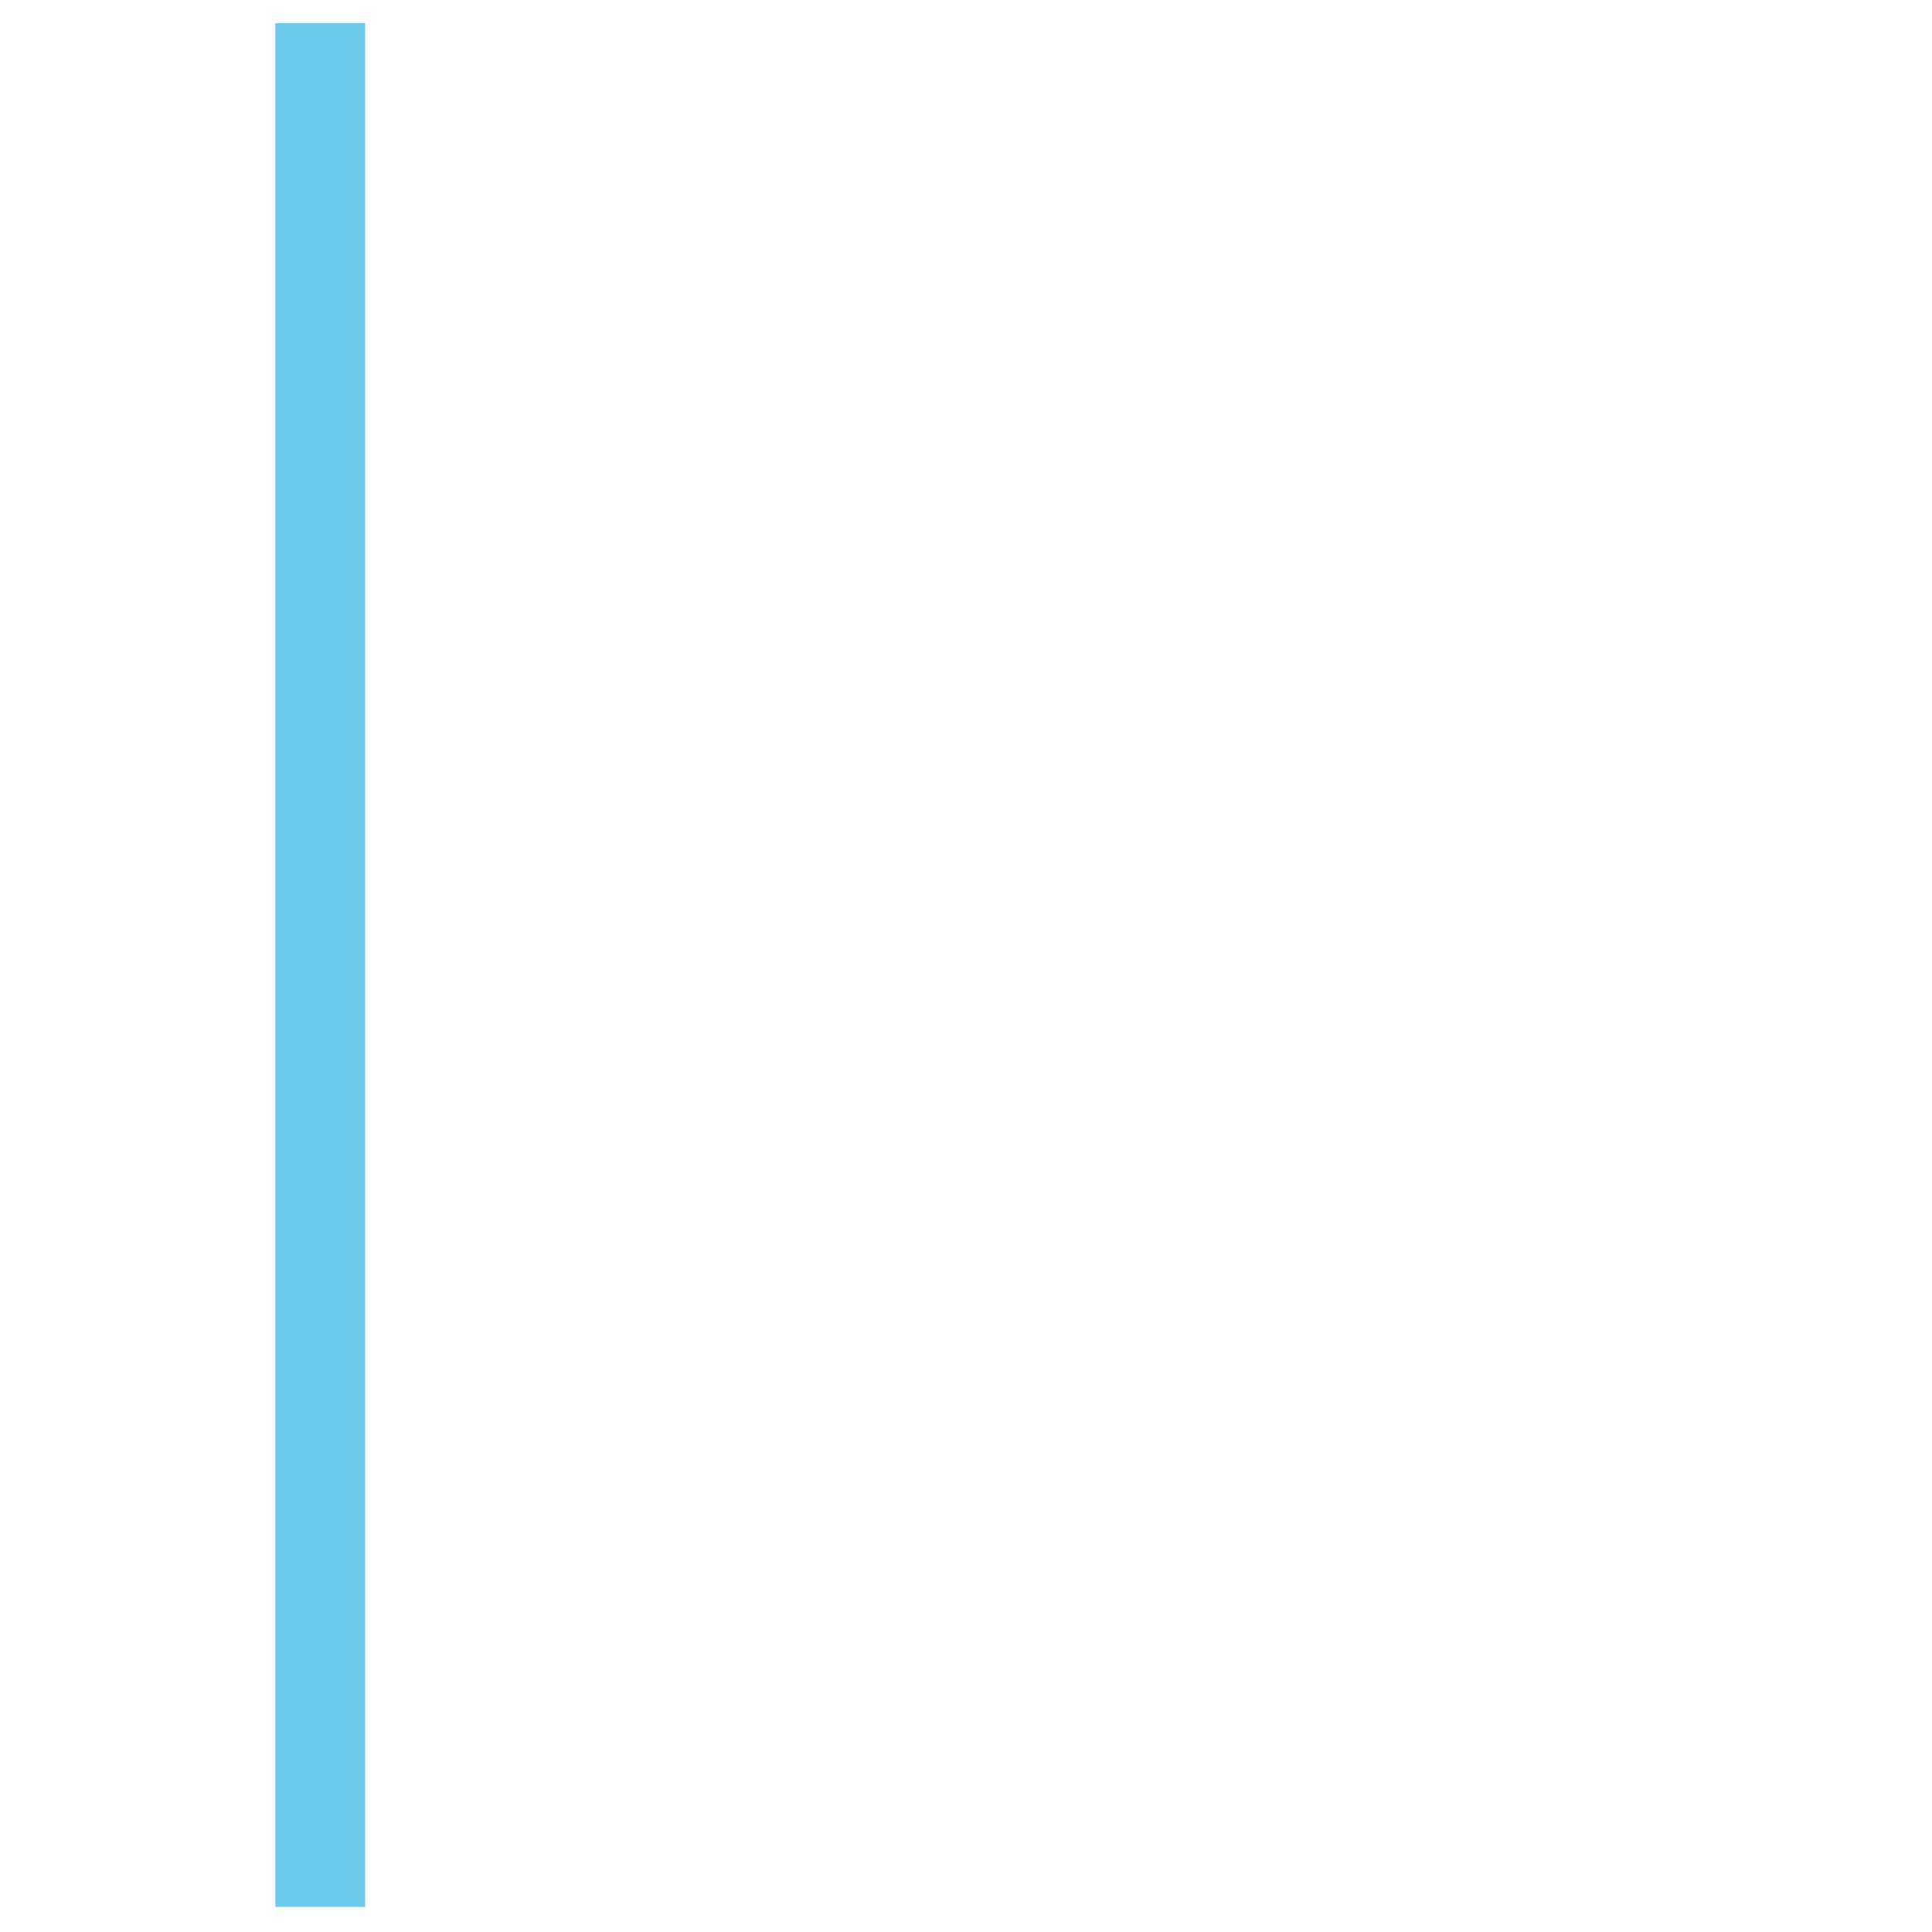 <?xml version="1.0" encoding="utf-8"?>
<!-- Generator: Adobe Illustrator 20.0.0, SVG Export Plug-In . SVG Version: 6.00 Build 0)  -->
<svg version="1.1" id="Layer_4" xmlns="http://www.w3.org/2000/svg" xmlns:xlink="http://www.w3.org/1999/xlink" x="0px" y="0px"
	 viewBox="0 0 200 200" style="enable-background:new 0 0 200 200;" xml:space="preserve">
<style type="text/css">
	.st0{fill:#6CCAED;}
</style>
<title>vl</title>
<polygon class="st0" points="37.8,197.4 37.8,143.8 37.8,135.6 37.8,129.7 37.8,70.2 37.8,64.2 37.8,50.2 37.8,2.4 28.5,2.4 
	28.5,64.2 28.5,70.2 28.5,129.7 28.5,135.6 28.5,197.4 "/>
</svg>
